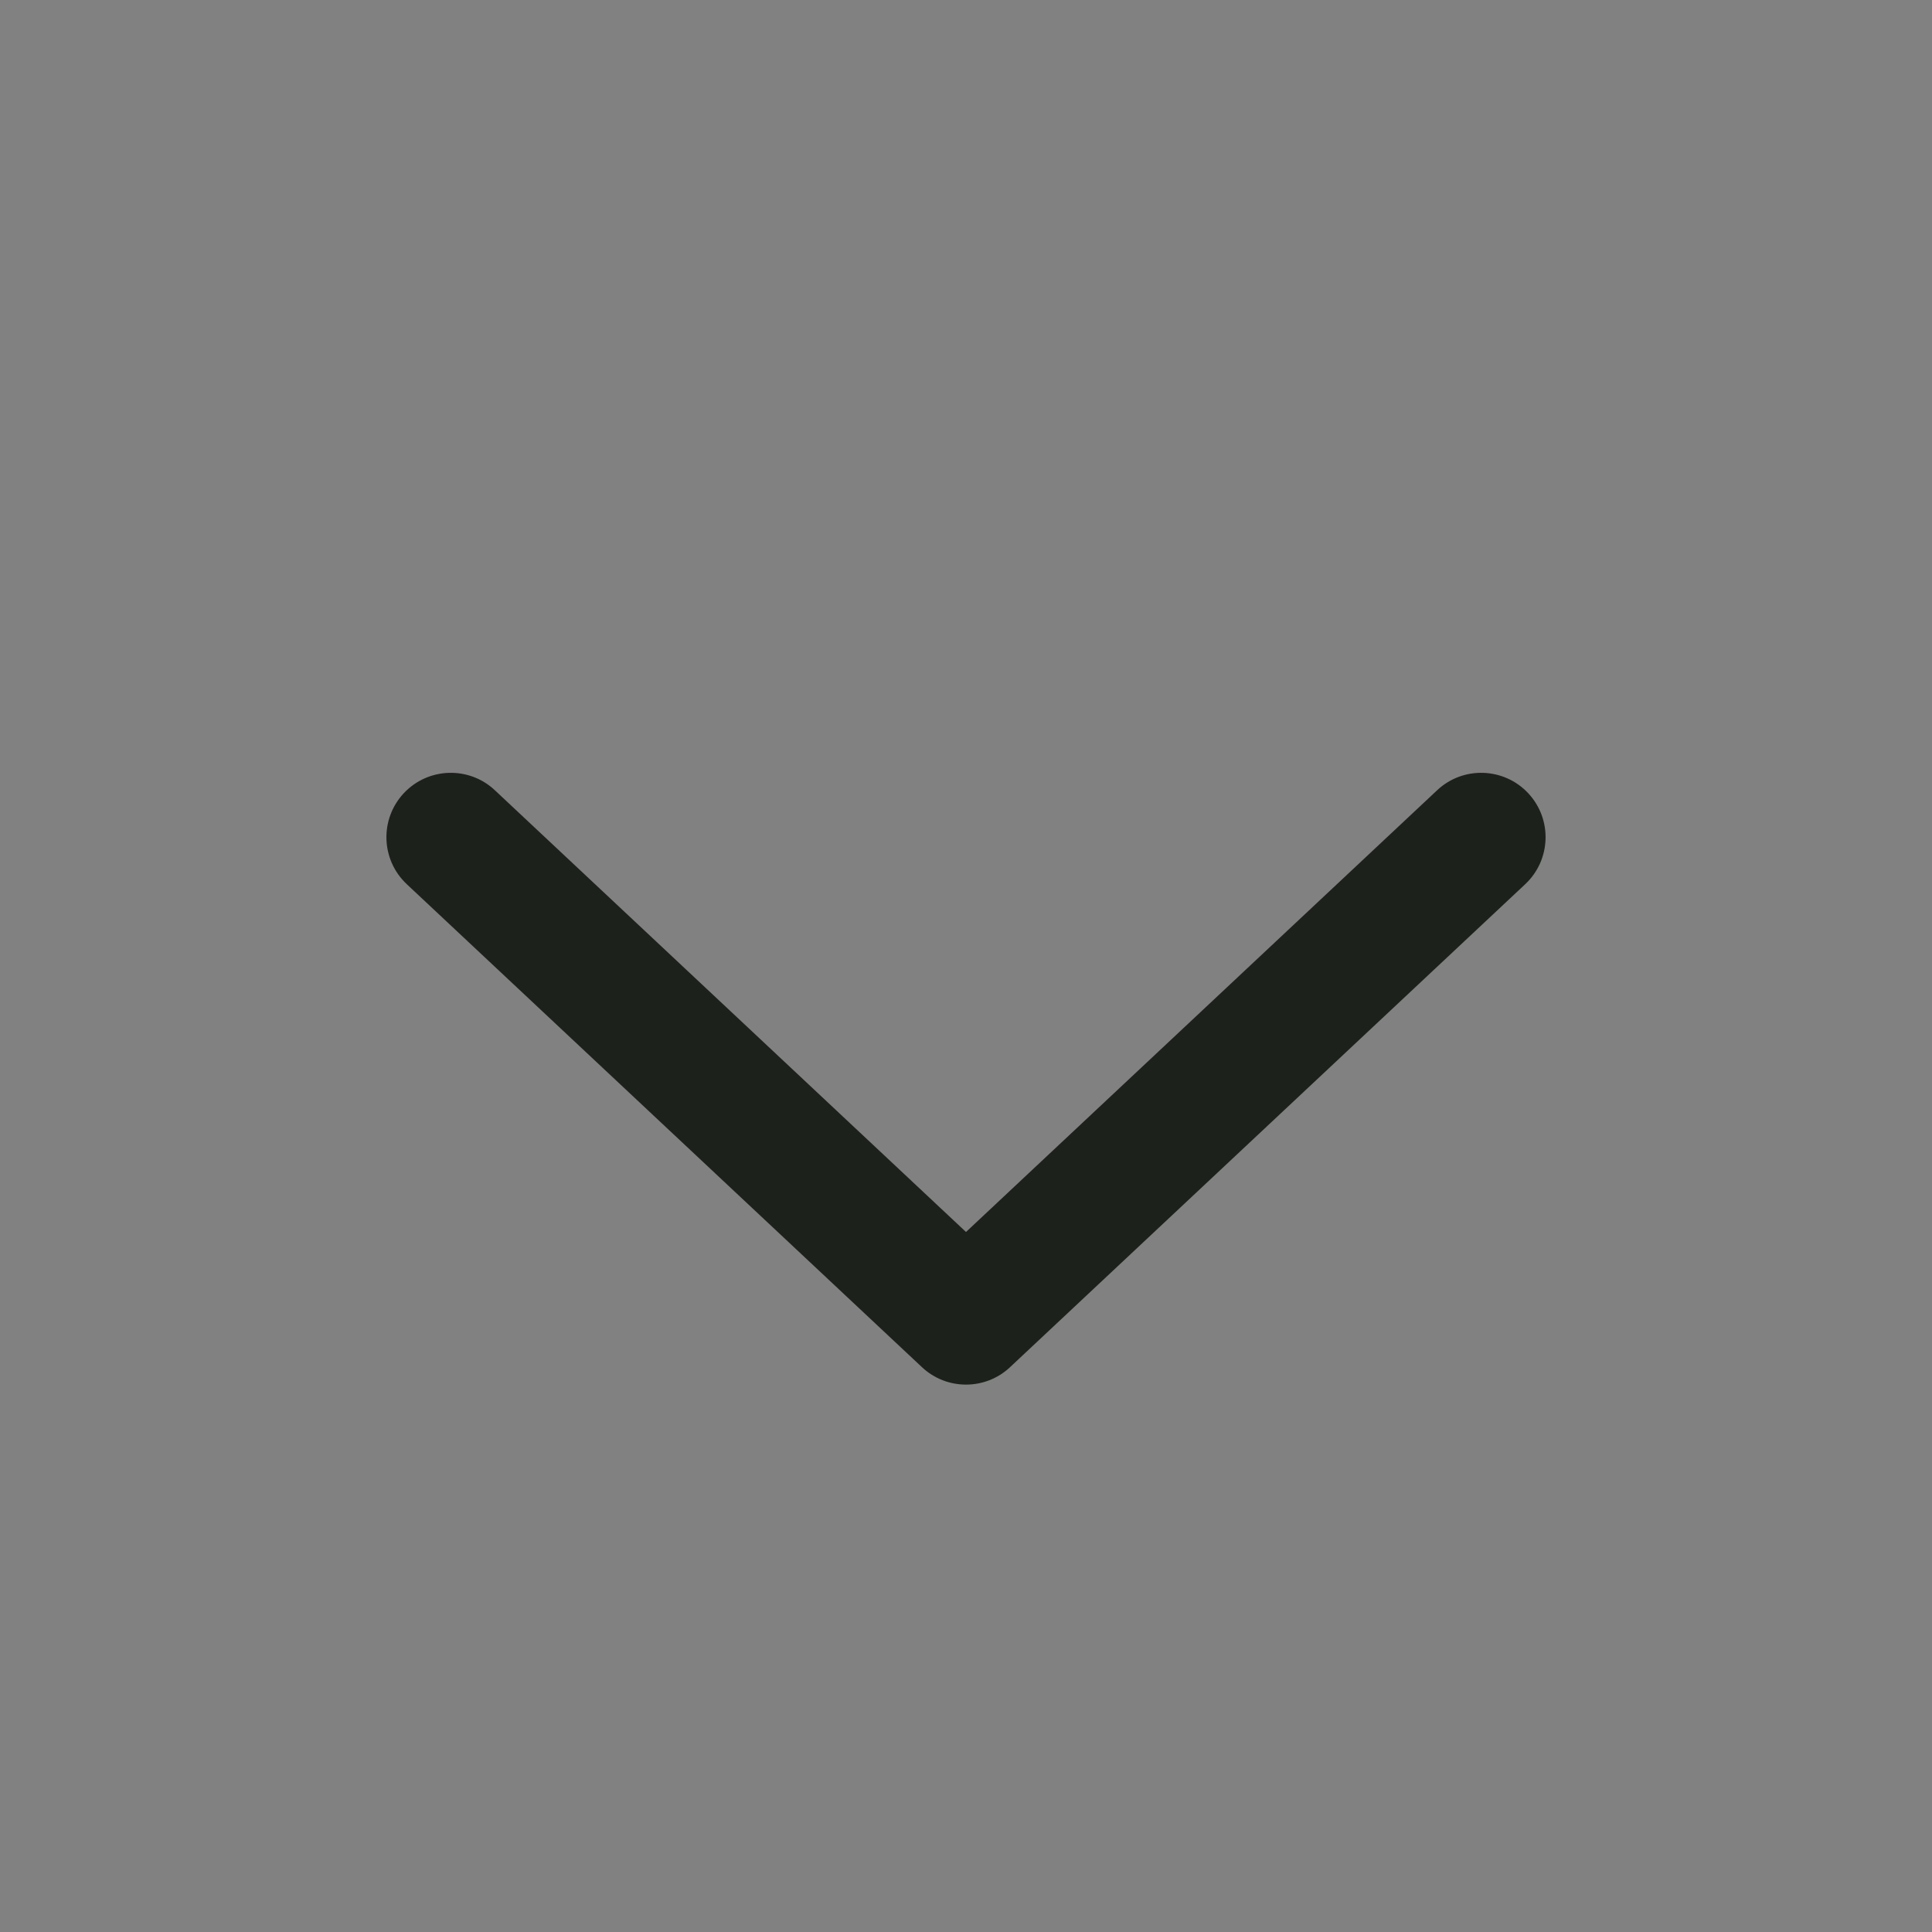 <svg width="18" height="18" viewBox="0 0 18 18" fill="none" xmlns="http://www.w3.org/2000/svg">
<rect x="0" y="0" width="18" height="18" fill="#808080" stroke="none"/>
<rect width="18" height="18" fill="white" fill-opacity="0.01"/>
<path fill-rule="evenodd" clip-rule="evenodd" d="M3.762 7.39C3.989 7.148 4.369 7.136 4.61 7.362L9 11.478L13.39 7.362C13.631 7.136 14.011 7.148 14.238 7.39C14.464 7.632 14.452 8.011 14.21 8.238L9.41 12.738C9.18 12.954 8.82 12.954 8.59 12.738L3.79 8.238C3.548 8.011 3.536 7.632 3.762 7.39Z" fill="#1D211C"/>
</svg>
